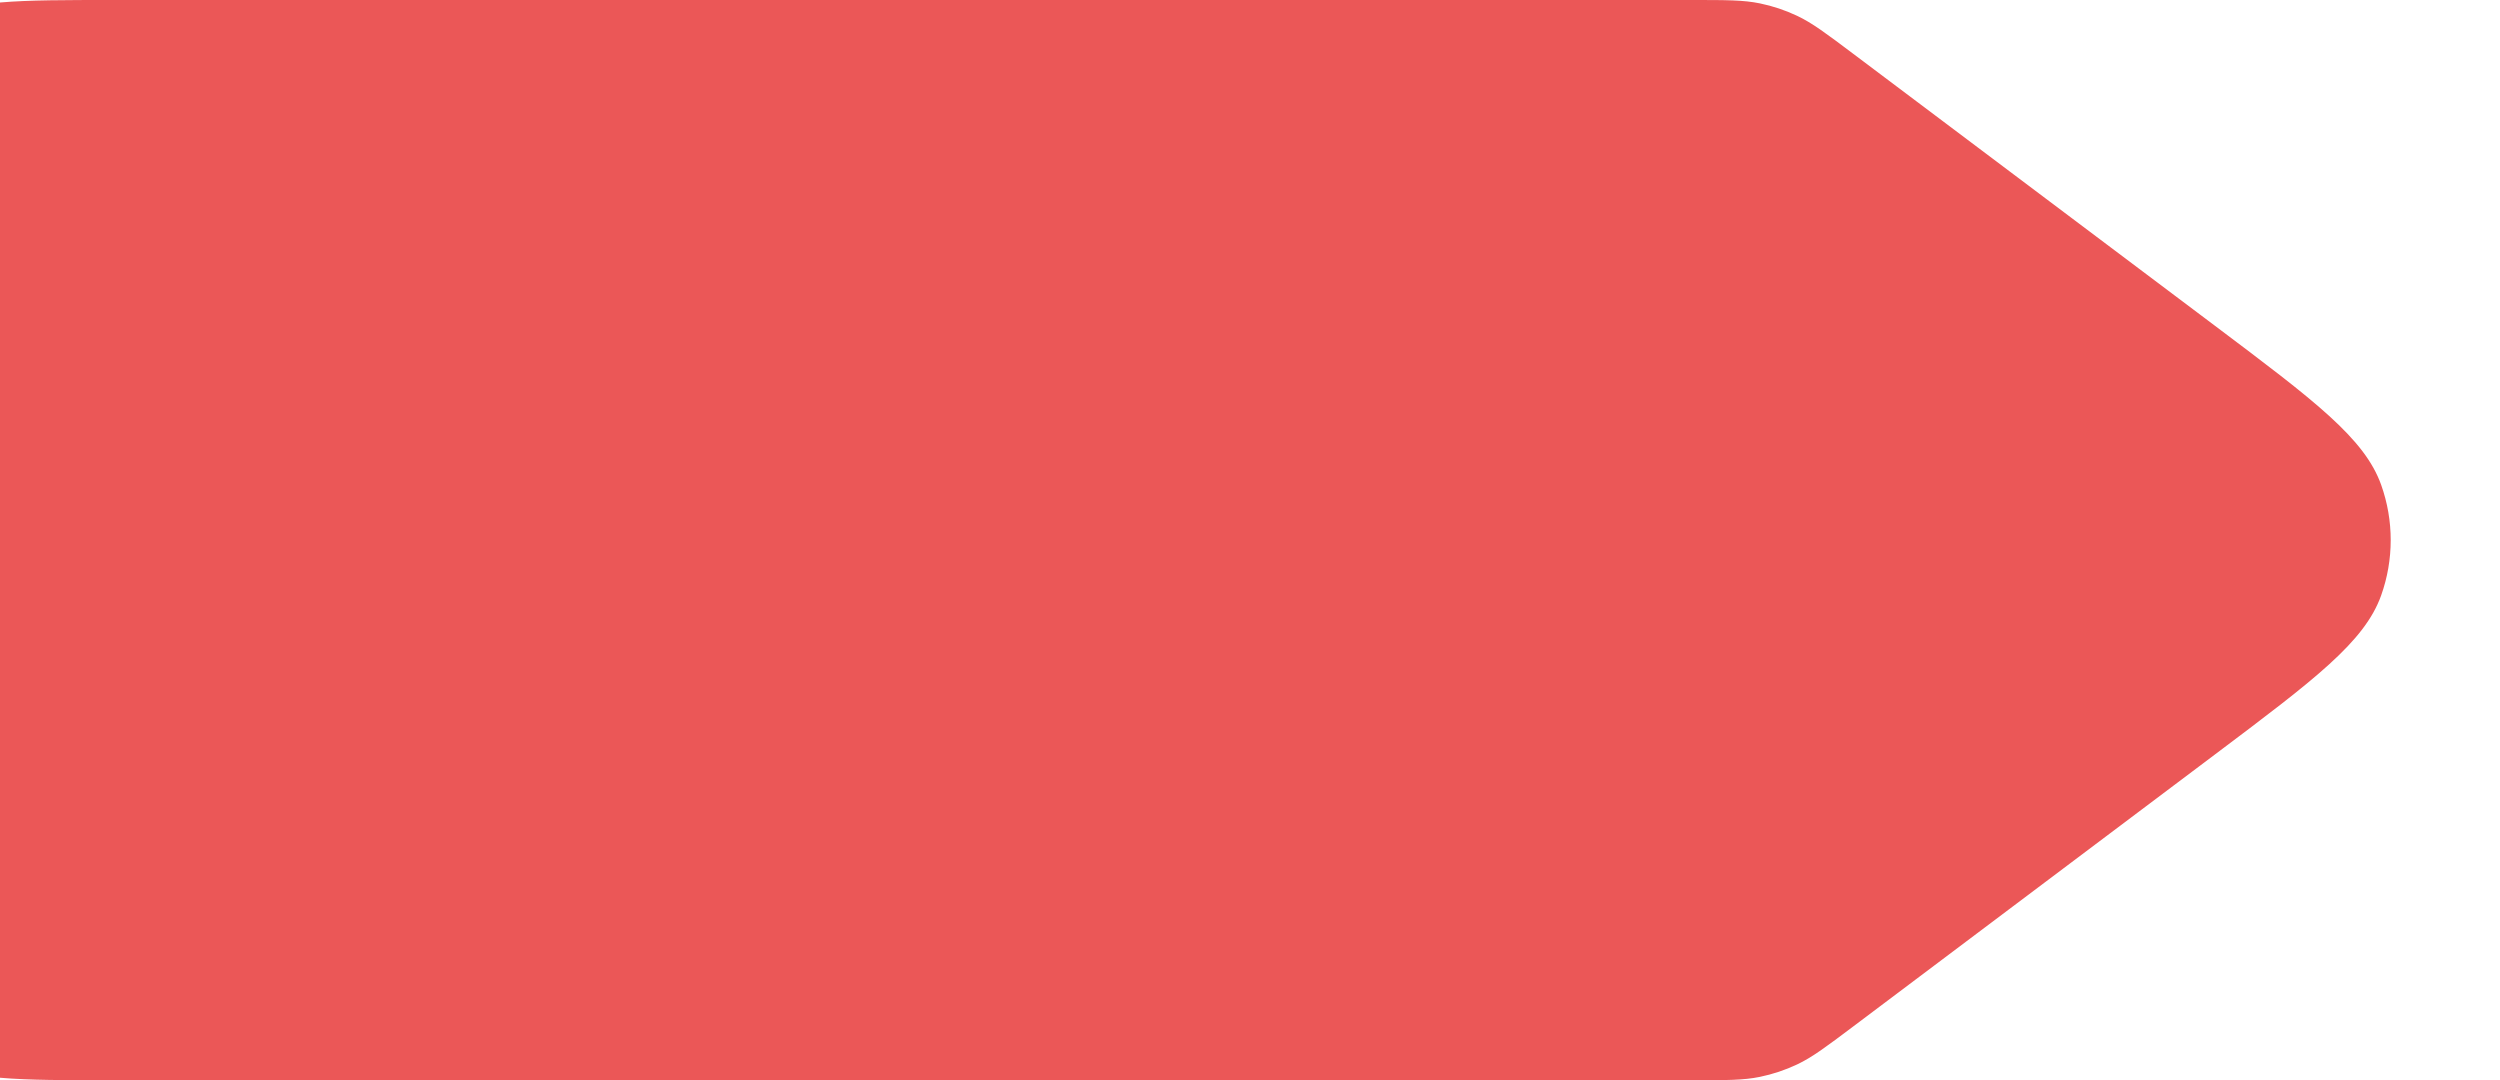<svg width="243" height="105" viewBox="0 0 243 105" fill="none" xmlns="http://www.w3.org/2000/svg">
<path d="M-15 26.08C-15 16.666 -15 11.959 -13.081 8.402C-11.599 5.655 -9.345 3.401 -6.598 1.919C-3.041 0 1.666 0 11.08 0H82.082H164.469C167.801 0 169.466 0 171.063 0.329C172.311 0.586 173.523 0.991 174.675 1.535C176.149 2.232 177.48 3.233 180.143 5.235L215.279 31.655C224.982 38.951 229.833 42.599 231.447 47.124C232.687 50.601 232.687 54.399 231.447 57.876C229.833 62.401 224.982 66.049 215.279 73.345L180.143 99.765C177.48 101.767 176.149 102.768 174.675 103.465C173.523 104.009 172.311 104.414 171.063 104.671C169.466 105 167.801 105 164.469 105H11.08C1.666 105 -3.041 105 -6.598 103.081C-9.345 101.599 -11.599 99.345 -13.081 96.598C-15 93.041 -15 88.334 -15 78.92V26.08Z" fill="#EB5757"/>
</svg>
